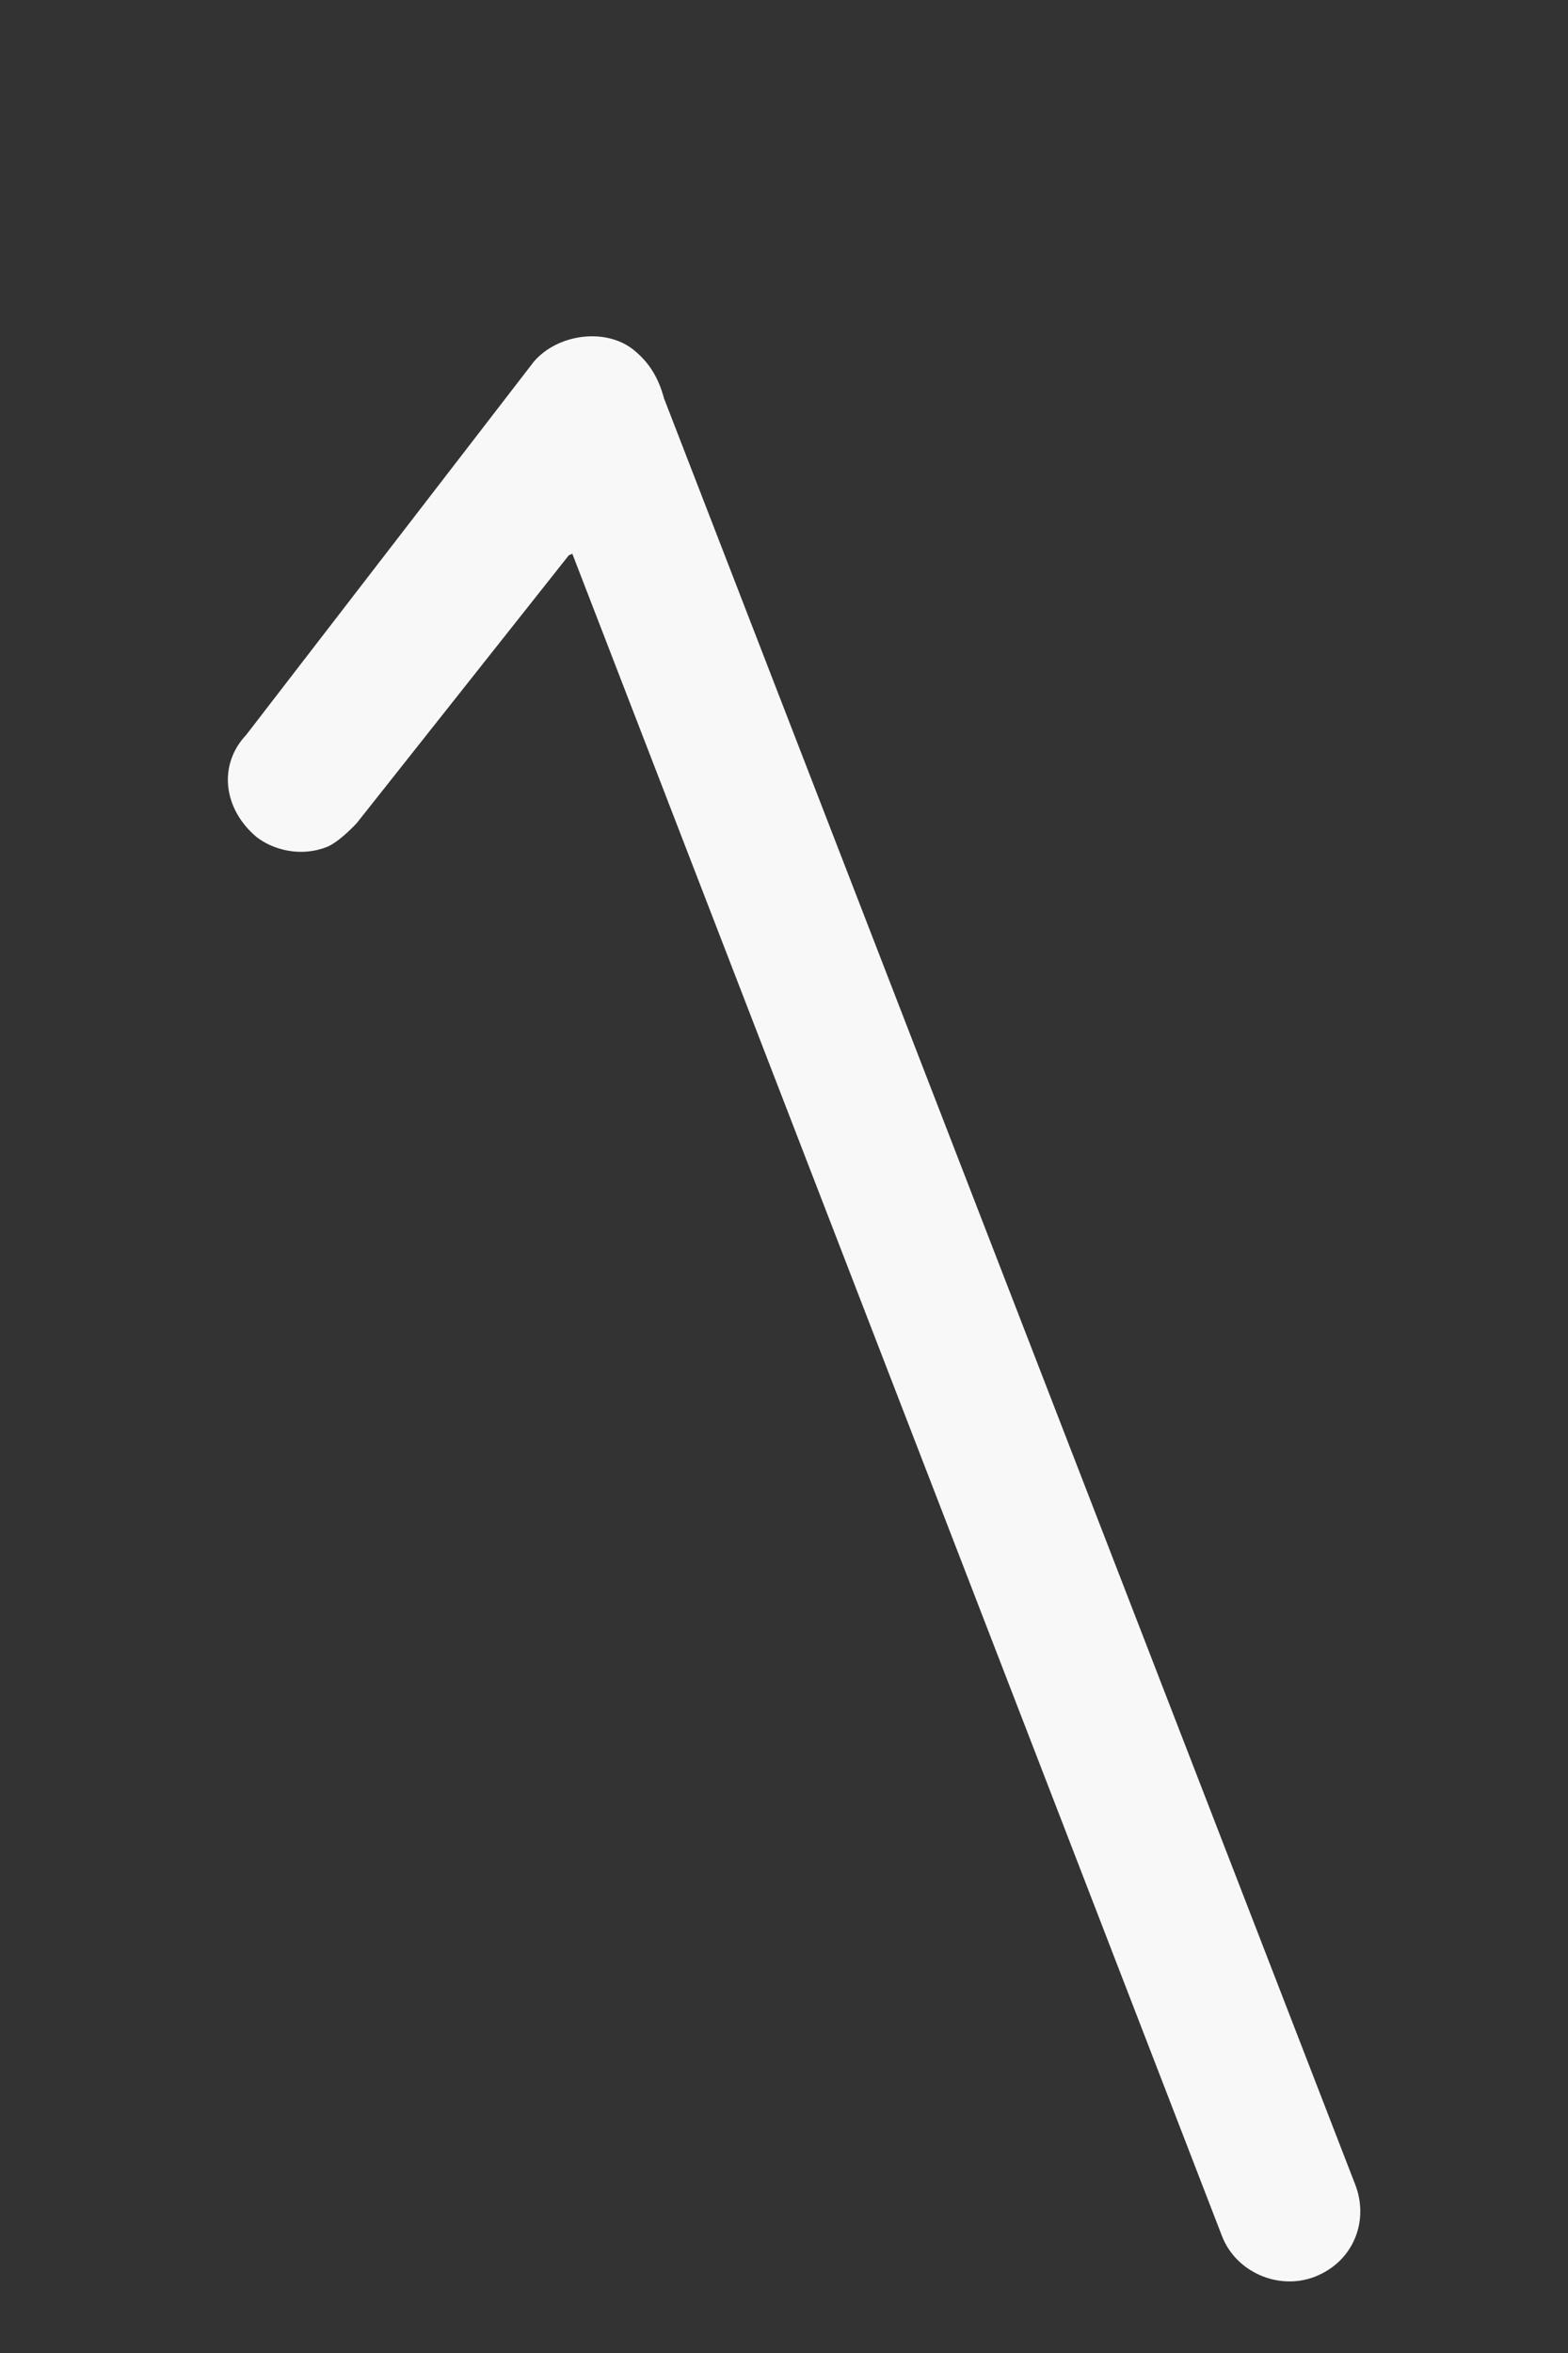 <svg preserveAspectRatio="none" width="4" height="6" viewBox="0 0 4 6" fill="none" xmlns="http://www.w3.org/2000/svg">
<rect x="0" y="0" width="4" height="6" fill="#333333" stroke="none"/>
<path vector-effect="non-scaling-stroke" d="M1.451 1.416L0.91 2.099C0.91 2.099 0.865 2.148 0.833 2.16C0.769 2.185 0.699 2.169 0.654 2.134C0.568 2.061 0.557 1.949 0.628 1.874L1.362 0.922C1.424 0.85 1.55 0.834 1.621 0.896C1.66 0.929 1.681 0.968 1.694 1.016L3.457 5.57C3.493 5.662 3.454 5.767 3.353 5.806C3.26 5.841 3.152 5.793 3.117 5.701L1.46 1.412L1.451 1.416Z" fill="#F8F8F8"/>
</svg>
